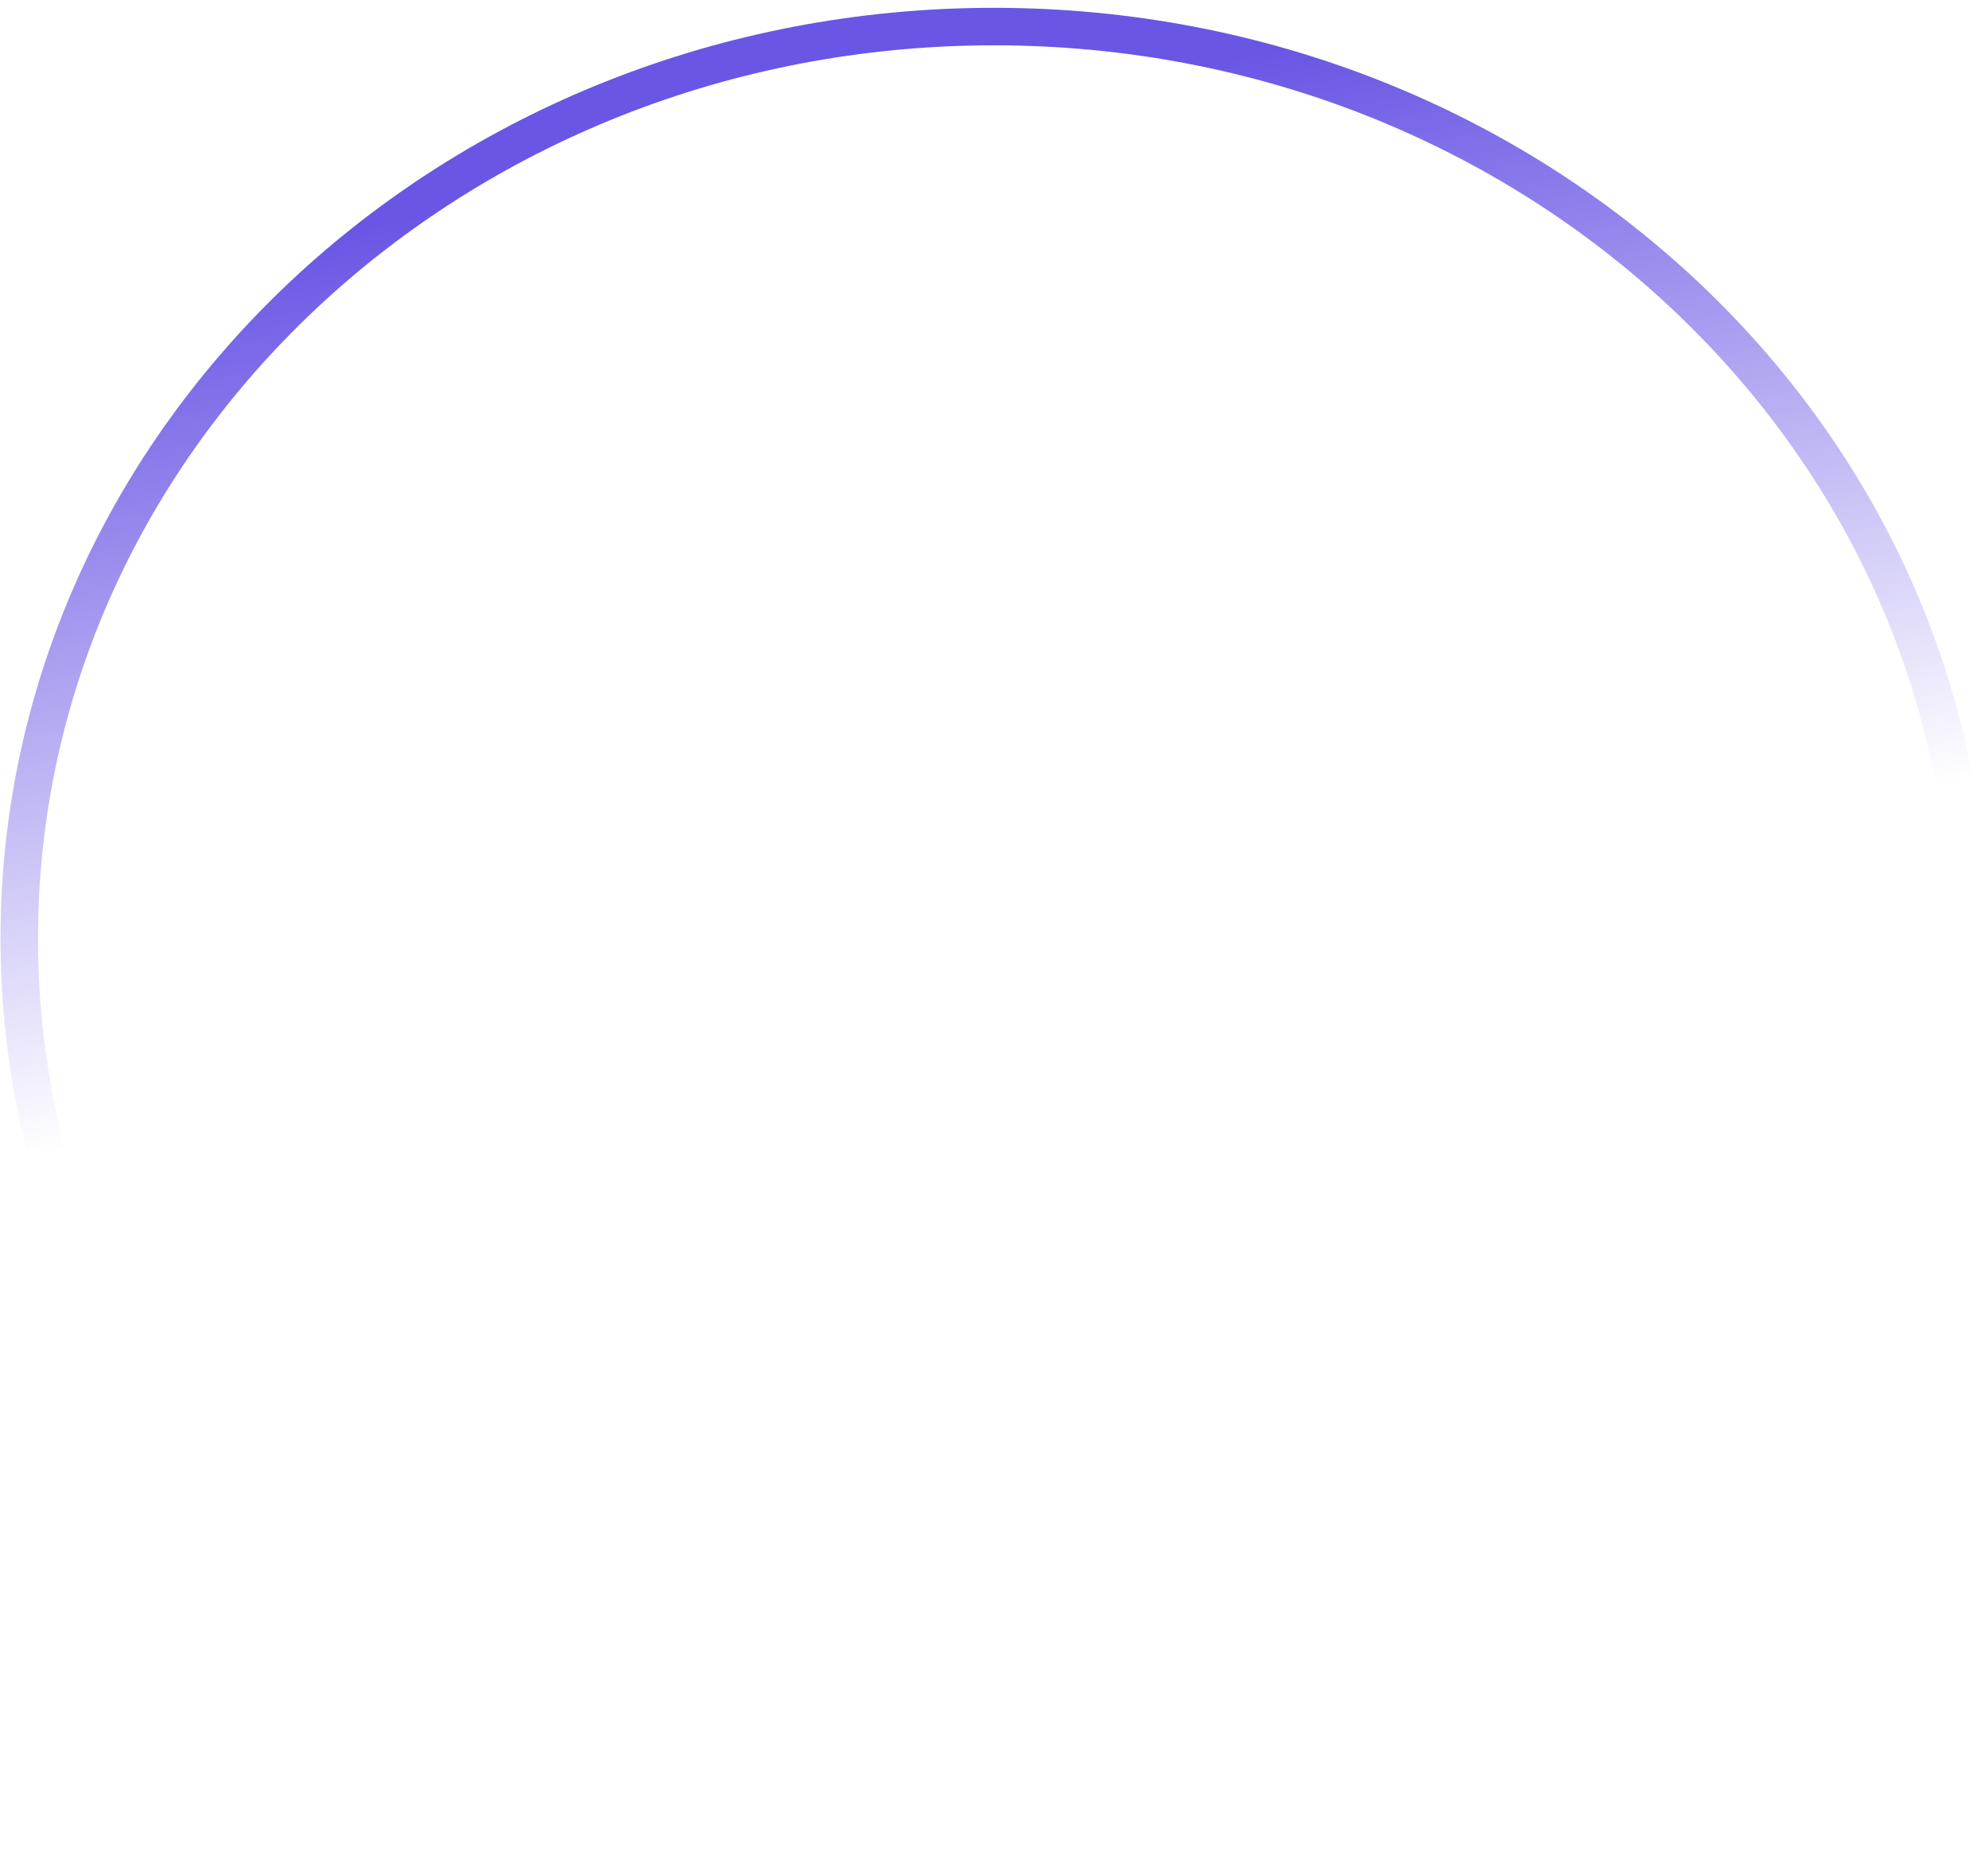 <svg width="159" height="150" viewBox="0 0 159 150" fill="none" xmlns="http://www.w3.org/2000/svg">
<path d="M157.458 75.062C157.458 115.254 122.648 148 79.5 148C36.351 148 1.542 115.254 1.542 75.062C1.542 34.871 36.351 2.125 79.5 2.125C122.648 2.125 157.458 34.871 157.458 75.062Z" stroke="url(#paint0_linear_0_933)" stroke-width="3"/>
<defs>
<linearGradient id="paint0_linear_0_933" x1="50.893" y1="83.031" x2="37.633" y2="14.954" gradientUnits="userSpaceOnUse">
<stop stop-color="#6956E5" stop-opacity="0"/>
<stop offset="0.976" stop-color="#6956E5"/>
</linearGradient>
</defs>
</svg>
